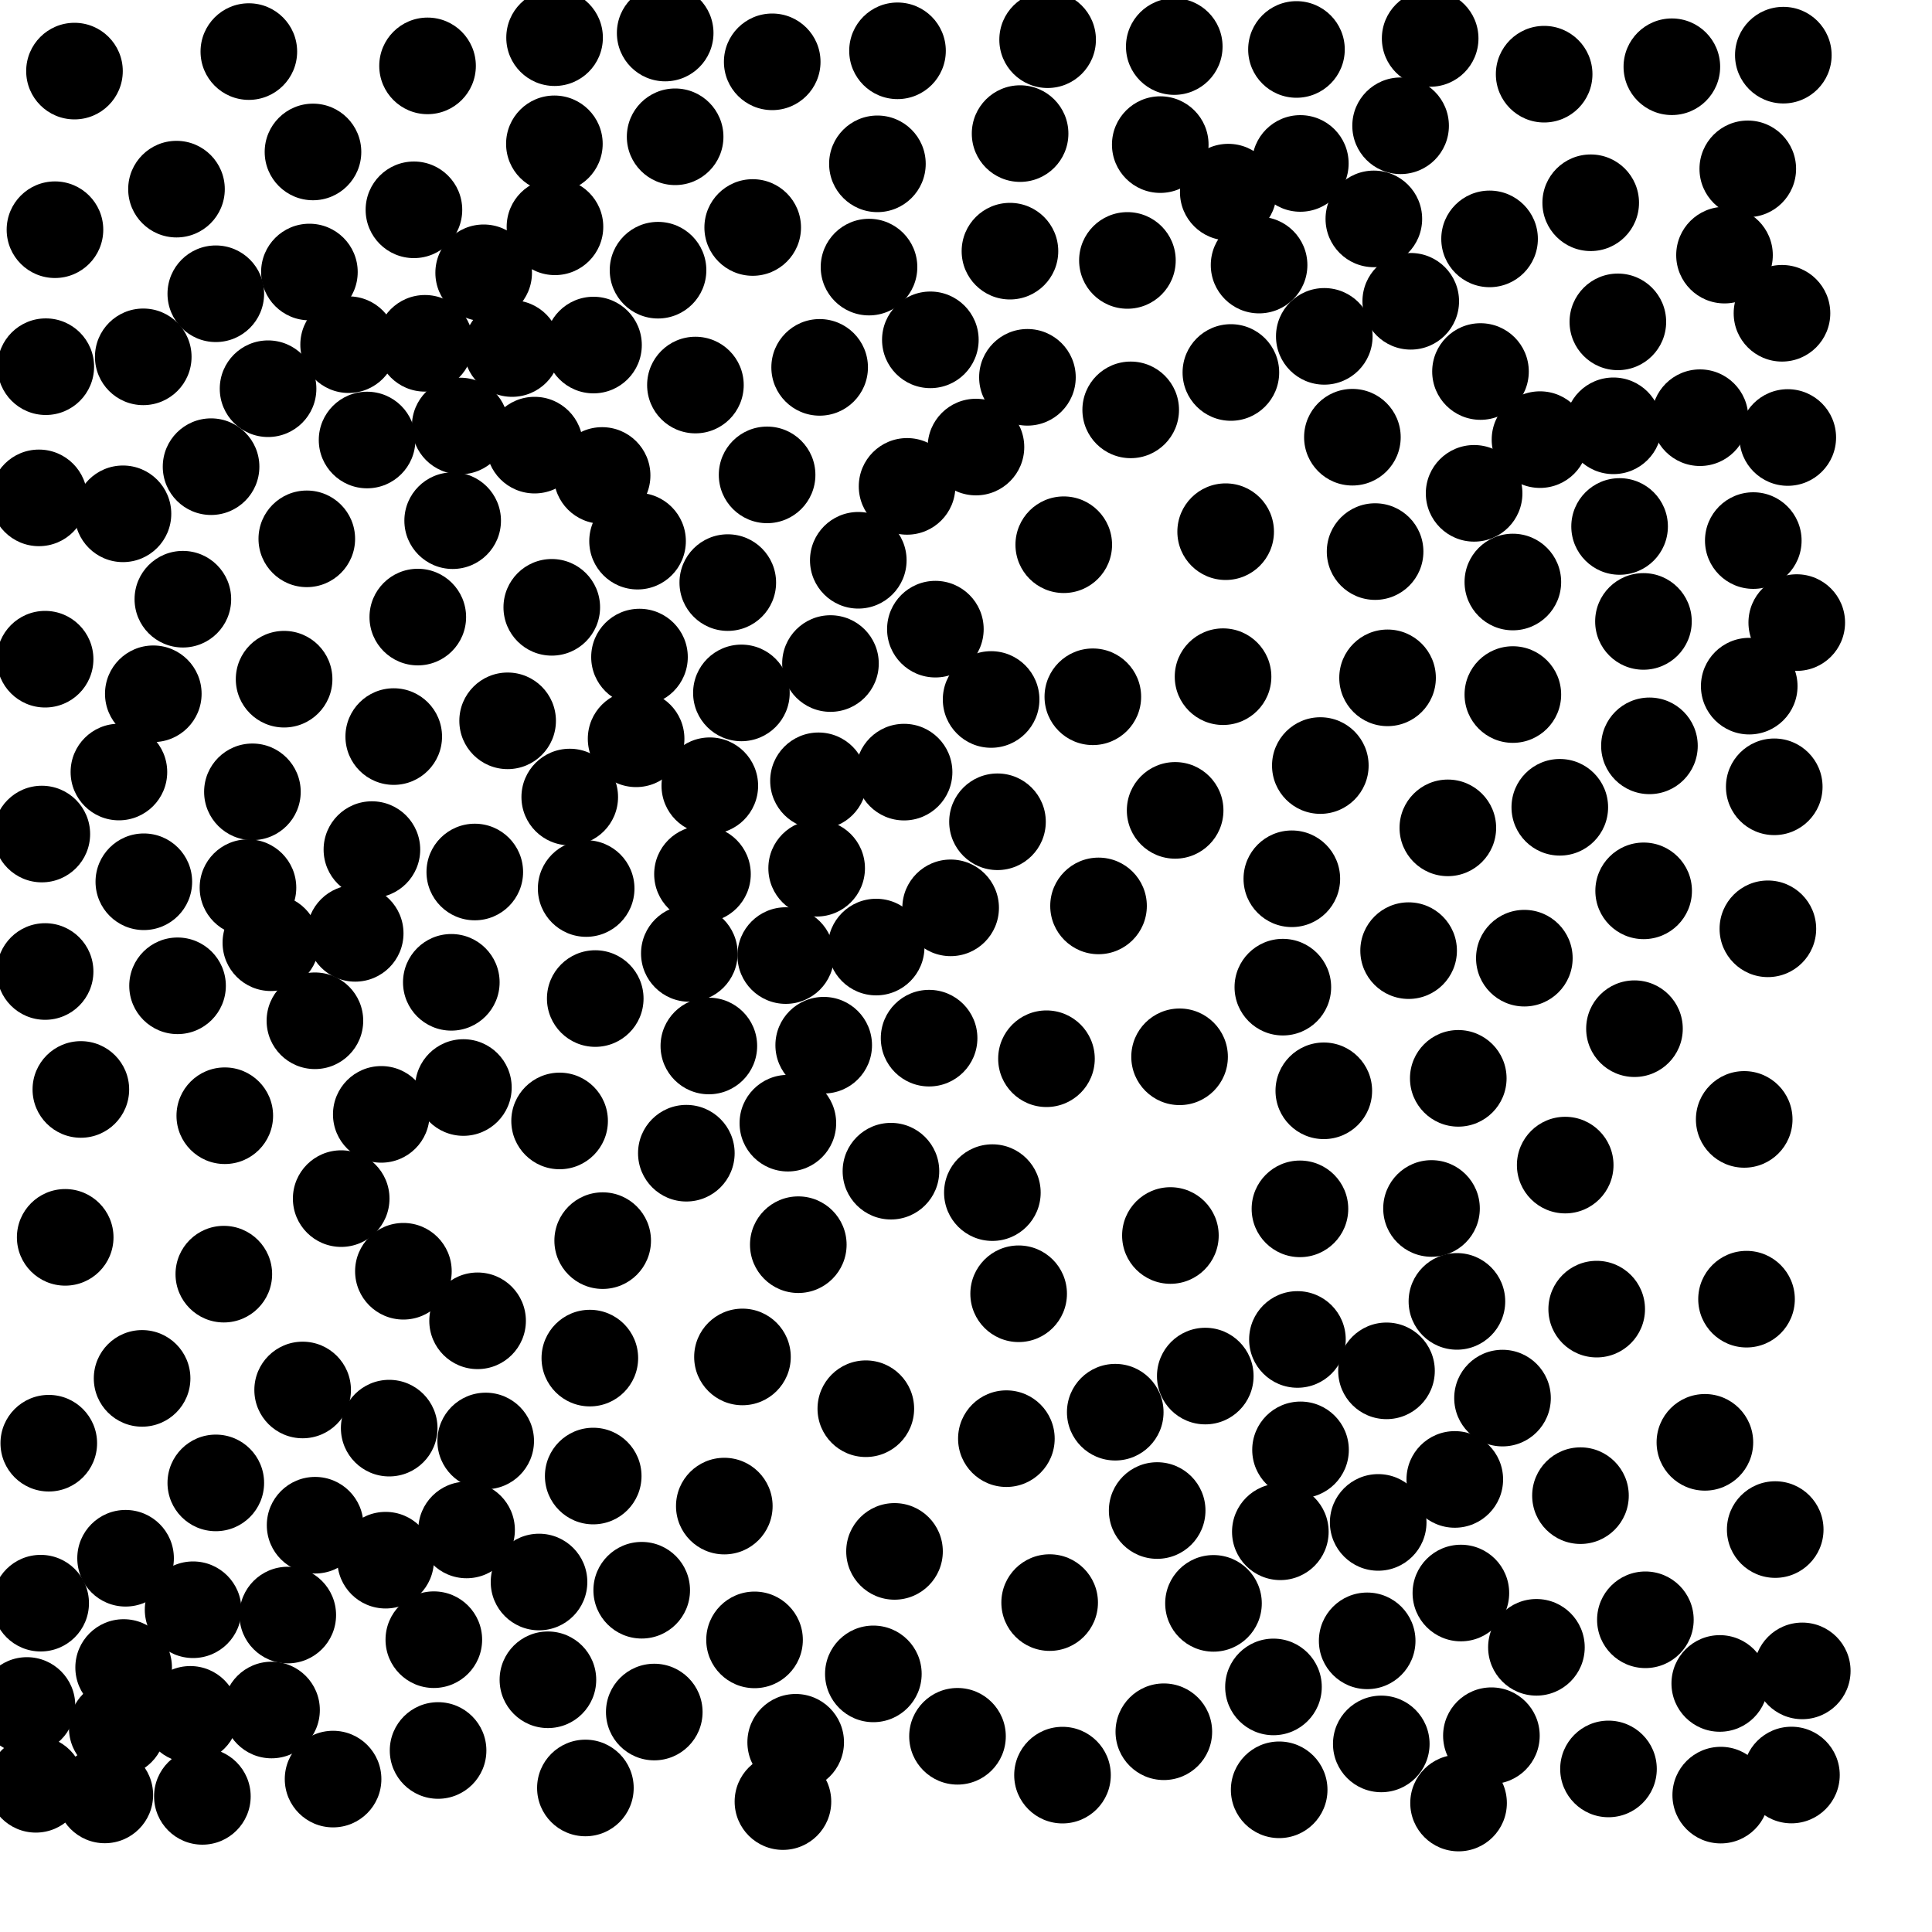 <?xml version="1.0" ?>
<!DOCTYPE svg PUBLIC "-//W3C//DTD SVG 1.1//EN" "http://www.w3.org/Graphics/SVG/1.1/DTD/svg11.dtd">
<svg width="20" height="20" version="1.1" xmlns="http://www.w3.org/2000/svg">
<circle cx="12.156" cy="0.482" r="0.5" fill="rgb(0,0,0)" />
<circle cx="10.845" cy="0.411" r="0.5" fill="rgb(0,0,0)" />
<circle cx="14.805" cy="0.398" r="0.5" fill="rgb(0,0,0)" />
<circle cx="7.994" cy="0.64" r="0.5" fill="rgb(0,0,0)" />
<circle cx="13.421" cy="0.512" r="0.5" fill="rgb(0,0,0)" />
<circle cx="12.011" cy="1.497" r="0.5" fill="rgb(0,0,0)" />
<circle cx="10.56" cy="1.383" r="0.5" fill="rgb(0,0,0)" />
<circle cx="13.461" cy="1.692" r="0.5" fill="rgb(0,0,0)" />
<circle cx="3.24" cy="1.573" r="0.5" fill="rgb(0,0,0)" />
<circle cx="9.083" cy="1.696" r="0.5" fill="rgb(0,0,0)" />
<circle cx="12.715" cy="1.989" r="0.5" fill="rgb(0,0,0)" />
<circle cx="1.827" cy="1.958" r="0.5" fill="rgb(0,0,0)" />
<circle cx="16.467" cy="2.099" r="0.5" fill="rgb(0,0,0)" />
<circle cx="3.203" cy="2.816" r="0.5" fill="rgb(0,0,0)" />
<circle cx="17.852" cy="2.641" r="0.5" fill="rgb(0,0,0)" />
<circle cx="11.671" cy="2.696" r="0.5" fill="rgb(0,0,0)" />
<circle cx="14.604" cy="3.119" r="0.5" fill="rgb(0,0,0)" />
<circle cx="3.609" cy="3.568" r="0.5" fill="rgb(0,0,0)" />
<circle cx="6.144" cy="3.572" r="0.5" fill="rgb(0,0,0)" />
<circle cx="4.764" cy="4.41" r="0.5" fill="rgb(0,0,0)" />
<circle cx="16.702" cy="4.408" r="0.5" fill="rgb(0,0,0)" />
<circle cx="8.996" cy="2.765" r="0.5" fill="rgb(0,0,0)" />
<circle cx="10.636" cy="3.906" r="0.5" fill="rgb(0,0,0)" />
<circle cx="7.199" cy="3.986" r="0.5" fill="rgb(0,0,0)" />
<circle cx="10.103" cy="4.628" r="0.5" fill="rgb(0,0,0)" />
<circle cx="5.534" cy="4.608" r="0.5" fill="rgb(0,0,0)" />
<circle cx="15.26" cy="5.107" r="0.5" fill="rgb(0,0,0)" />
<circle cx="18.461" cy="0.571" r="0.5" fill="rgb(0,0,0)" />
<circle cx="7.941" cy="4.916" r="0.5" fill="rgb(0,0,0)" />
<circle cx="9.39" cy="5.035" r="0.5" fill="rgb(0,0,0)" />
<circle cx="1.273" cy="5.319" r="0.5" fill="rgb(0,0,0)" />
<circle cx="8.885" cy="5.8" r="0.5" fill="rgb(0,0,0)" />
<circle cx="3.176" cy="5.578" r="0.5" fill="rgb(0,0,0)" />
<circle cx="15.661" cy="6.025" r="0.5" fill="rgb(0,0,0)" />
<circle cx="12.688" cy="5.504" r="0.5" fill="rgb(0,0,0)" />
<circle cx="6.989" cy="1.416" r="0.5" fill="rgb(0,0,0)" />
<circle cx="5.301" cy="3.608" r="0.5" fill="rgb(0,0,0)" />
<circle cx="1.893" cy="6.203" r="0.5" fill="rgb(0,0,0)" />
<circle cx="4.325" cy="6.388" r="0.5" fill="rgb(0,0,0)" />
<circle cx="13.709" cy="3.482" r="0.5" fill="rgb(0,0,0)" />
<circle cx="18.108" cy="7.103" r="0.5" fill="rgb(0,0,0)" />
<circle cx="1.587" cy="7.182" r="0.5" fill="rgb(0,0,0)" />
<circle cx="2.941" cy="7.031" r="0.5" fill="rgb(0,0,0)" />
<circle cx="15.661" cy="7.19" r="0.5" fill="rgb(0,0,0)" />
<circle cx="12.661" cy="7.005" r="0.5" fill="rgb(0,0,0)" />
<circle cx="10.26" cy="7.241" r="0.5" fill="rgb(0,0,0)" />
<circle cx="14.364" cy="7.017" r="0.5" fill="rgb(0,0,0)" />
<circle cx="2.185" cy="4.831" r="0.5" fill="rgb(0,0,0)" />
<circle cx="6.585" cy="7.648" r="0.5" fill="rgb(0,0,0)" />
<circle cx="5.712" cy="6.287" r="0.5" fill="rgb(0,0,0)" />
<circle cx="5.255" cy="7.462" r="0.5" fill="rgb(0,0,0)" />
<circle cx="11.313" cy="7.213" r="0.5" fill="rgb(0,0,0)" />
<circle cx="12.742" cy="3.856" r="0.5" fill="rgb(0,0,0)" />
<circle cx="17.075" cy="7.721" r="0.5" fill="rgb(0,0,0)" />
<circle cx="2.613" cy="8.197" r="0.5" fill="rgb(0,0,0)" />
<circle cx="4.399" cy="3.554" r="0.5" fill="rgb(0,0,0)" />
<circle cx="13.668" cy="7.925" r="0.5" fill="rgb(0,0,0)" />
<circle cx="5.739" cy="1.489" r="0.5" fill="rgb(0,0,0)" />
<circle cx="9.631" cy="3.518" r="0.5" fill="rgb(0,0,0)" />
<circle cx="9.359" cy="7.993" r="0.5" fill="rgb(0,0,0)" />
<circle cx="11.705" cy="4.243" r="0.5" fill="rgb(0,0,0)" />
<circle cx="10.326" cy="8.507" r="0.5" fill="rgb(0,0,0)" />
<circle cx="16.748" cy="3.332" r="0.5" fill="rgb(0,0,0)" />
<circle cx="14.988" cy="8.57" r="0.5" fill="rgb(0,0,0)" />
<circle cx="12.165" cy="8.389" r="0.5" fill="rgb(0,0,0)" />
<circle cx="1.489" cy="9.128" r="0.5" fill="rgb(0,0,0)" />
<circle cx="6.068" cy="9.198" r="0.5" fill="rgb(0,0,0)" />
<circle cx="13.373" cy="9.097" r="0.5" fill="rgb(0,0,0)" />
<circle cx="3.677" cy="9.662" r="0.5" fill="rgb(0,0,0)" />
<circle cx="17.015" cy="9.222" r="0.5" fill="rgb(0,0,0)" />
<circle cx="18.093" cy="1.748" r="0.5" fill="rgb(0,0,0)" />
<circle cx="9.07" cy="9.804" r="0.5" fill="rgb(0,0,0)" />
<circle cx="15.326" cy="3.846" r="0.5" fill="rgb(0,0,0)" />
<circle cx="8.134" cy="9.892" r="0.5" fill="rgb(0,0,0)" />
<circle cx="4.426" cy="0.682" r="0.5" fill="rgb(0,0,0)" />
<circle cx="9.841" cy="9.398" r="0.5" fill="rgb(0,0,0)" />
<circle cx="11.372" cy="9.378" r="0.5" fill="rgb(0,0,0)" />
<circle cx="14.582" cy="9.841" r="0.5" fill="rgb(0,0,0)" />
<circle cx="4.672" cy="10.169" r="0.5" fill="rgb(0,0,0)" />
<circle cx="1.838" cy="10.205" r="0.5" fill="rgb(0,0,0)" />
<circle cx="13.28" cy="10.219" r="0.5" fill="rgb(0,0,0)" />
<circle cx="15.985" cy="0.768" r="0.5" fill="rgb(0,0,0)" />
<circle cx="16.147" cy="8.357" r="0.5" fill="rgb(0,0,0)" />
<circle cx="15.78" cy="9.919" r="0.5" fill="rgb(0,0,0)" />
<circle cx="3.85" cy="8.795" r="0.5" fill="rgb(0,0,0)" />
<circle cx="6.162" cy="10.337" r="0.5" fill="rgb(0,0,0)" />
<circle cx="7.675" cy="7.173" r="0.5" fill="rgb(0,0,0)" />
<circle cx="3.26" cy="10.567" r="0.5" fill="rgb(0,0,0)" />
<circle cx="8.527" cy="10.82" r="0.5" fill="rgb(0,0,0)" />
<circle cx="18.6" cy="6.445" r="0.5" fill="rgb(0,0,0)" />
<circle cx="9.618" cy="10.747" r="0.5" fill="rgb(0,0,0)" />
<circle cx="16.92" cy="10.649" r="0.5" fill="rgb(0,0,0)" />
<circle cx="5.741" cy="0.39" r="0.5" fill="rgb(0,0,0)" />
<circle cx="15.096" cy="11.163" r="0.5" fill="rgb(0,0,0)" />
<circle cx="16.766" cy="5.45" r="0.5" fill="rgb(0,0,0)" />
<circle cx="12.211" cy="10.94" r="0.5" fill="rgb(0,0,0)" />
<circle cx="3.947" cy="11.536" r="0.5" fill="rgb(0,0,0)" />
<circle cx="2.327" cy="11.55" r="0.5" fill="rgb(0,0,0)" />
<circle cx="4.797" cy="11.258" r="0.5" fill="rgb(0,0,0)" />
<circle cx="5.793" cy="11.604" r="0.5" fill="rgb(0,0,0)" />
<circle cx="16.203" cy="12.061" r="0.5" fill="rgb(0,0,0)" />
<circle cx="0.837" cy="11.278" r="0.5" fill="rgb(0,0,0)" />
<circle cx="17.307" cy="0.691" r="0.5" fill="rgb(0,0,0)" />
<circle cx="3.532" cy="12.408" r="0.5" fill="rgb(0,0,0)" />
<circle cx="6.812" cy="2.797" r="0.5" fill="rgb(0,0,0)" />
<circle cx="13.457" cy="12.514" r="0.5" fill="rgb(0,0,0)" />
<circle cx="6.239" cy="12.843" r="0.5" fill="rgb(0,0,0)" />
<circle cx="5.745" cy="2.348" r="0.5" fill="rgb(0,0,0)" />
<circle cx="2.775" cy="4.024" r="0.5" fill="rgb(0,0,0)" />
<circle cx="1.231" cy="7.992" r="0.5" fill="rgb(0,0,0)" />
<circle cx="9.223" cy="12.124" r="0.5" fill="rgb(0,0,0)" />
<circle cx="15.082" cy="13.472" r="0.5" fill="rgb(0,0,0)" />
<circle cx="7.338" cy="10.828" r="0.5" fill="rgb(0,0,0)" />
<circle cx="12.116" cy="12.79" r="0.5" fill="rgb(0,0,0)" />
<circle cx="4.176" cy="13.16" r="0.5" fill="rgb(0,0,0)" />
<circle cx="7.534" cy="6.031" r="0.5" fill="rgb(0,0,0)" />
<circle cx="10.545" cy="13.393" r="0.5" fill="rgb(0,0,0)" />
<circle cx="4.076" cy="7.625" r="0.5" fill="rgb(0,0,0)" />
<circle cx="10.273" cy="12.346" r="0.5" fill="rgb(0,0,0)" />
<circle cx="4.944" cy="13.673" r="0.5" fill="rgb(0,0,0)" />
<circle cx="7.136" cy="9.87" r="0.5" fill="rgb(0,0,0)" />
<circle cx="13.431" cy="13.866" r="0.5" fill="rgb(0,0,0)" />
<circle cx="9.291" cy="0.526" r="0.5" fill="rgb(0,0,0)" />
<circle cx="6.106" cy="14.059" r="0.5" fill="rgb(0,0,0)" />
<circle cx="8.597" cy="6.869" r="0.5" fill="rgb(0,0,0)" />
<circle cx="14.353" cy="14.191" r="0.5" fill="rgb(0,0,0)" />
<circle cx="15.554" cy="14.473" r="0.5" fill="rgb(0,0,0)" />
<circle cx="7.686" cy="14.047" r="0.5" fill="rgb(0,0,0)" />
<circle cx="5.028" cy="14.917" r="0.5" fill="rgb(0,0,0)" />
<circle cx="8.963" cy="14.583" r="0.5" fill="rgb(0,0,0)" />
<circle cx="15.42" cy="2.473" r="0.5" fill="rgb(0,0,0)" />
<circle cx="2.317" cy="13.19" r="0.5" fill="rgb(0,0,0)" />
<circle cx="11.545" cy="14.619" r="0.5" fill="rgb(0,0,0)" />
<circle cx="6.233" cy="4.922" r="0.5" fill="rgb(0,0,0)" />
<circle cx="9.683" cy="6.513" r="0.5" fill="rgb(0,0,0)" />
<circle cx="15.06" cy="15.315" r="0.5" fill="rgb(0,0,0)" />
<circle cx="7.348" cy="8.134" r="0.5" fill="rgb(0,0,0)" />
<circle cx="2.234" cy="15.351" r="0.5" fill="rgb(0,0,0)" />
<circle cx="4.029" cy="14.784" r="0.5" fill="rgb(0,0,0)" />
<circle cx="10.418" cy="14.893" r="0.5" fill="rgb(0,0,0)" />
<circle cx="17.649" cy="14.931" r="0.5" fill="rgb(0,0,0)" />
<circle cx="4.83" cy="15.838" r="0.5" fill="rgb(0,0,0)" />
<circle cx="13.034" cy="2.744" r="0.5" fill="rgb(0,0,0)" />
<circle cx="16.529" cy="13.552" r="0.5" fill="rgb(0,0,0)" />
<circle cx="14.267" cy="15.76" r="0.5" fill="rgb(0,0,0)" />
<circle cx="7.792" cy="2.355" r="0.5" fill="rgb(0,0,0)" />
<circle cx="14.235" cy="5.71" r="0.5" fill="rgb(0,0,0)" />
<circle cx="3.262" cy="15.789" r="0.5" fill="rgb(0,0,0)" />
<circle cx="14.819" cy="12.51" r="0.5" fill="rgb(0,0,0)" />
<circle cx="13.463" cy="15.009" r="0.5" fill="rgb(0,0,0)" />
<circle cx="16.361" cy="15.483" r="0.5" fill="rgb(0,0,0)" />
<circle cx="12.477" cy="14.245" r="0.5" fill="rgb(0,0,0)" />
<circle cx="7.498" cy="15.591" r="0.5" fill="rgb(0,0,0)" />
<circle cx="11.979" cy="15.637" r="0.5" fill="rgb(0,0,0)" />
<circle cx="13.254" cy="15.857" r="0.5" fill="rgb(0,0,0)" />
<circle cx="1.3" cy="16.131" r="0.5" fill="rgb(0,0,0)" />
<circle cx="6.643" cy="16.462" r="0.5" fill="rgb(0,0,0)" />
<circle cx="3.992" cy="16.151" r="0.5" fill="rgb(0,0,0)" />
<circle cx="10.455" cy="2.6" r="0.5" fill="rgb(0,0,0)" />
<circle cx="17.598" cy="4.324" r="0.5" fill="rgb(0,0,0)" />
<circle cx="9.26" cy="16.06" r="0.5" fill="rgb(0,0,0)" />
<circle cx="1.999" cy="16.664" r="0.5" fill="rgb(0,0,0)" />
<circle cx="12.562" cy="16.598" r="0.5" fill="rgb(0,0,0)" />
<circle cx="6.62" cy="6.802" r="0.5" fill="rgb(0,0,0)" />
<circle cx="1.28" cy="17.262" r="0.5" fill="rgb(0,0,0)" />
<circle cx="6.886" cy="0.342" r="0.5" fill="rgb(0,0,0)" />
<circle cx="15.123" cy="16.491" r="0.5" fill="rgb(0,0,0)" />
<circle cx="2.234" cy="3.041" r="0.5" fill="rgb(0,0,0)" />
<circle cx="2.979" cy="16.719" r="0.5" fill="rgb(0,0,0)" />
<circle cx="10.866" cy="16.59" r="0.5" fill="rgb(0,0,0)" />
<circle cx="7.811" cy="16.976" r="0.5" fill="rgb(0,0,0)" />
<circle cx="1.97" cy="17.747" r="0.5" fill="rgb(0,0,0)" />
<circle cx="6.6" cy="5.602" r="0.5" fill="rgb(0,0,0)" />
<circle cx="3.133" cy="14.389" r="0.5" fill="rgb(0,0,0)" />
<circle cx="13.183" cy="17.463" r="0.5" fill="rgb(0,0,0)" />
<circle cx="8.473" cy="8.083" r="0.5" fill="rgb(0,0,0)" />
<circle cx="1.214" cy="17.889" r="0.5" fill="rgb(0,0,0)" />
<circle cx="17.803" cy="17.427" r="0.5" fill="rgb(0,0,0)" />
<circle cx="17.013" cy="6.433" r="0.5" fill="rgb(0,0,0)" />
<circle cx="5.672" cy="17.389" r="0.5" fill="rgb(0,0,0)" />
<circle cx="5.007" cy="2.824" r="0.5" fill="rgb(0,0,0)" />
<circle cx="13.704" cy="11.292" r="0.5" fill="rgb(0,0,0)" />
<circle cx="2.811" cy="17.702" r="0.5" fill="rgb(0,0,0)" />
<circle cx="6.141" cy="15.28" r="0.5" fill="rgb(0,0,0)" />
<circle cx="15.439" cy="17.968" r="0.5" fill="rgb(0,0,0)" />
<circle cx="4.285" cy="2.172" r="0.5" fill="rgb(0,0,0)" />
<circle cx="3.8" cy="4.555" r="0.5" fill="rgb(0,0,0)" />
<circle cx="6.773" cy="17.723" r="0.5" fill="rgb(0,0,0)" />
<circle cx="8.237" cy="18.036" r="0.5" fill="rgb(0,0,0)" />
<circle cx="14.299" cy="18.053" r="0.5" fill="rgb(0,0,0)" />
<circle cx="12.048" cy="17.927" r="0.5" fill="rgb(0,0,0)" />
<circle cx="10.999" cy="18.376" r="0.5" fill="rgb(0,0,0)" />
<circle cx="4.915" cy="9.027" r="0.5" fill="rgb(0,0,0)" />
<circle cx="9.912" cy="17.974" r="0.5" fill="rgb(0,0,0)" />
<circle cx="4.535" cy="18.121" r="0.5" fill="rgb(0,0,0)" />
<circle cx="9.041" cy="17.328" r="0.5" fill="rgb(0,0,0)" />
<circle cx="0.421" cy="16.596" r="0.5" fill="rgb(0,0,0)" />
<circle cx="15.905" cy="17.053" r="0.5" fill="rgb(0,0,0)" />
<circle cx="18.056" cy="11.588" r="0.5" fill="rgb(0,0,0)" />
<circle cx="2.804" cy="9.759" r="0.5" fill="rgb(0,0,0)" />
<circle cx="0.505" cy="14.94" r="0.5" fill="rgb(0,0,0)" />
<circle cx="8.485" cy="3.803" r="0.5" fill="rgb(0,0,0)" />
<circle cx="18.08" cy="13.449" r="0.5" fill="rgb(0,0,0)" />
<circle cx="0.675" cy="12.809" r="0.5" fill="rgb(0,0,0)" />
<circle cx="8.156" cy="11.627" r="0.5" fill="rgb(0,0,0)" />
<circle cx="0.467" cy="10.057" r="0.5" fill="rgb(0,0,0)" />
<circle cx="17.033" cy="16.768" r="0.5" fill="rgb(0,0,0)" />
<circle cx="18.301" cy="9.615" r="0.5" fill="rgb(0,0,0)" />
<circle cx="18.15" cy="5.596" r="0.5" fill="rgb(0,0,0)" />
<circle cx="18.367" cy="8.145" r="0.5" fill="rgb(0,0,0)" />
<circle cx="18.507" cy="4.529" r="0.5" fill="rgb(0,0,0)" />
<circle cx="14" cy="4.526" r="0.5" fill="rgb(0,0,0)" />
<circle cx="18.377" cy="15.834" r="0.5" fill="rgb(0,0,0)" />
<circle cx="3.448" cy="18.417" r="0.5" fill="rgb(0,0,0)" />
<circle cx="15.099" cy="18.665" r="0.5" fill="rgb(0,0,0)" />
<circle cx="5.58" cy="16.377" r="0.5" fill="rgb(0,0,0)" />
<circle cx="13.242" cy="18.528" r="0.5" fill="rgb(0,0,0)" />
<circle cx="8.105" cy="18.65" r="0.5" fill="rgb(0,0,0)" />
<circle cx="6.06" cy="18.509" r="0.5" fill="rgb(0,0,0)" />
<circle cx="1.483" cy="3.694" r="0.5" fill="rgb(0,0,0)" />
<circle cx="8.264" cy="12.885" r="0.5" fill="rgb(0,0,0)" />
<circle cx="0.467" cy="6.824" r="0.5" fill="rgb(0,0,0)" />
<circle cx="18.447" cy="3.243" r="0.5" fill="rgb(0,0,0)" />
<circle cx="2.576" cy="0.534" r="0.5" fill="rgb(0,0,0)" />
<circle cx="14.499" cy="1.302" r="0.5" fill="rgb(0,0,0)" />
<circle cx="0.771" cy="0.736" r="0.5" fill="rgb(0,0,0)" />
<circle cx="4.491" cy="16.974" r="0.5" fill="rgb(0,0,0)" />
<circle cx="0.569" cy="2.378" r="0.5" fill="rgb(0,0,0)" />
<circle cx="11.012" cy="5.639" r="0.5" fill="rgb(0,0,0)" />
<circle cx="0.403" cy="5.154" r="0.5" fill="rgb(0,0,0)" />
<circle cx="16.651" cy="18.312" r="0.5" fill="rgb(0,0,0)" />
<circle cx="0.474" cy="3.796" r="0.5" fill="rgb(0,0,0)" />
<circle cx="1.471" cy="14.269" r="0.5" fill="rgb(0,0,0)" />
<circle cx="0.279" cy="17.655" r="0.5" fill="rgb(0,0,0)" />
<circle cx="14.222" cy="2.266" r="0.5" fill="rgb(0,0,0)" />
<circle cx="5.898" cy="8.251" r="0.5" fill="rgb(0,0,0)" />
<circle cx="8.454" cy="8.988" r="0.5" fill="rgb(0,0,0)" />
<circle cx="2.567" cy="9.189" r="0.5" fill="rgb(0,0,0)" />
<circle cx="14.153" cy="16.986" r="0.5" fill="rgb(0,0,0)" />
<circle cx="0.371" cy="18.471" r="0.5" fill="rgb(0,0,0)" />
<circle cx="15.942" cy="4.551" r="0.5" fill="rgb(0,0,0)" />
<circle cx="4.686" cy="5.39" r="0.5" fill="rgb(0,0,0)" />
<circle cx="2.095" cy="18.596" r="0.5" fill="rgb(0,0,0)" />
<circle cx="7.272" cy="9.049" r="0.5" fill="rgb(0,0,0)" />
<circle cx="7.105" cy="11.938" r="0.5" fill="rgb(0,0,0)" />
<circle cx="1.085" cy="18.581" r="0.5" fill="rgb(0,0,0)" />
<circle cx="17.813" cy="18.583" r="0.5" fill="rgb(0,0,0)" />
<circle cx="18.545" cy="18.375" r="0.5" fill="rgb(0,0,0)" />
<circle cx="10.833" cy="10.96" r="0.5" fill="rgb(0,0,0)" />
<circle cx="0.433" cy="8.634" r="0.5" fill="rgb(0,0,0)" />
<circle cx="18.657" cy="17.297" r="0.5" fill="rgb(0,0,0)" />
</svg>
